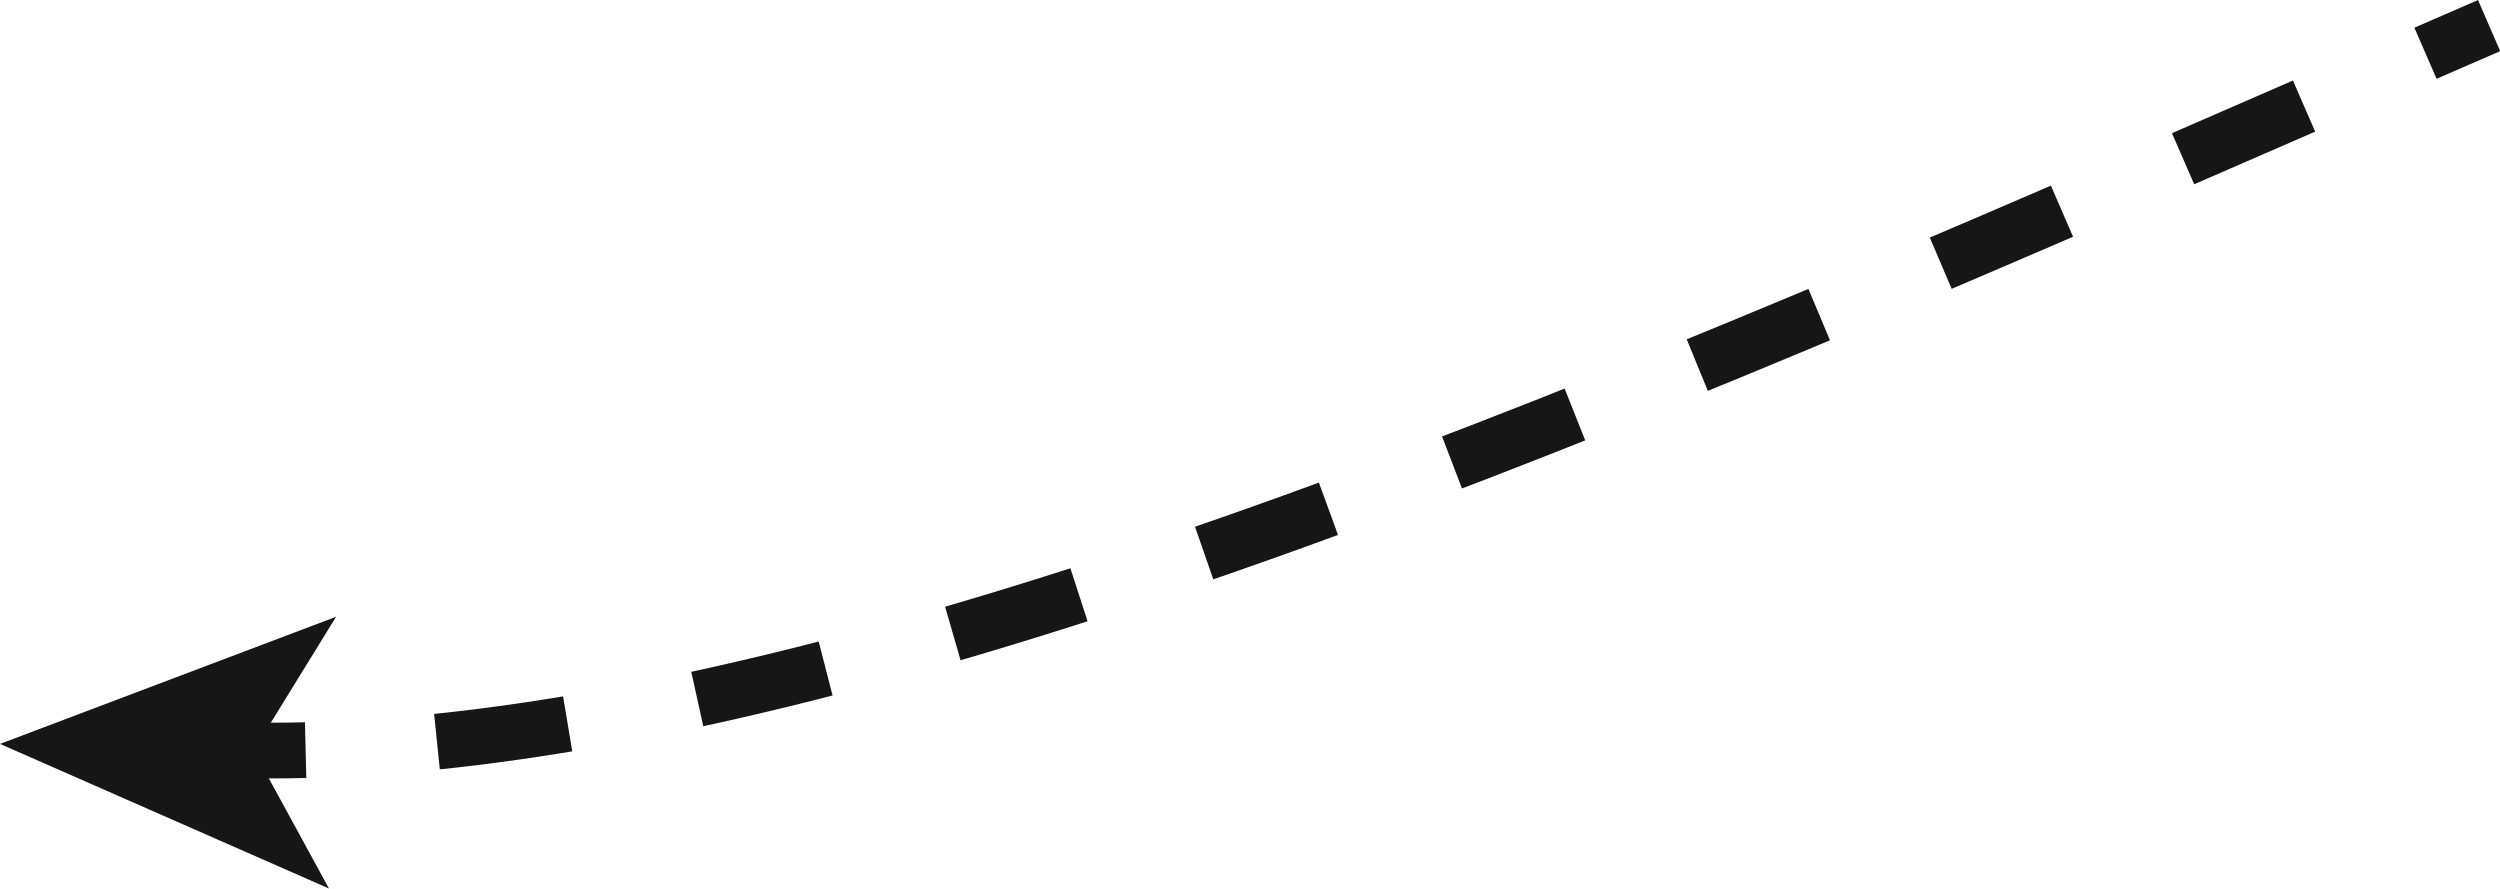 <svg id="arrow_top" data-name="arrow top" xmlns="http://www.w3.org/2000/svg" viewBox="0 0 353.54 125.65"><defs><style>.cls-1,.cls-2{fill:none;stroke:#161616;stroke-miterlimit:10;stroke-width:7.88px;}.cls-2{stroke-dasharray:18.66 18.66;}.cls-3{fill:#161616;}</style></defs><title>arrow_top</title><path class="cls-1" d="M352,3.62l-9,3.91"/><path class="cls-2" d="M325.83,15c-94.12,41-196.15,85.54-273.29,90.67"/><path class="cls-1" d="M43.22,106.08c-3.33.08-6.62.08-9.85,0"/><polygon class="cls-3" points="0 105.2 47.53 87.22 35.87 106.14 46.52 125.65 0 105.2"/></svg>